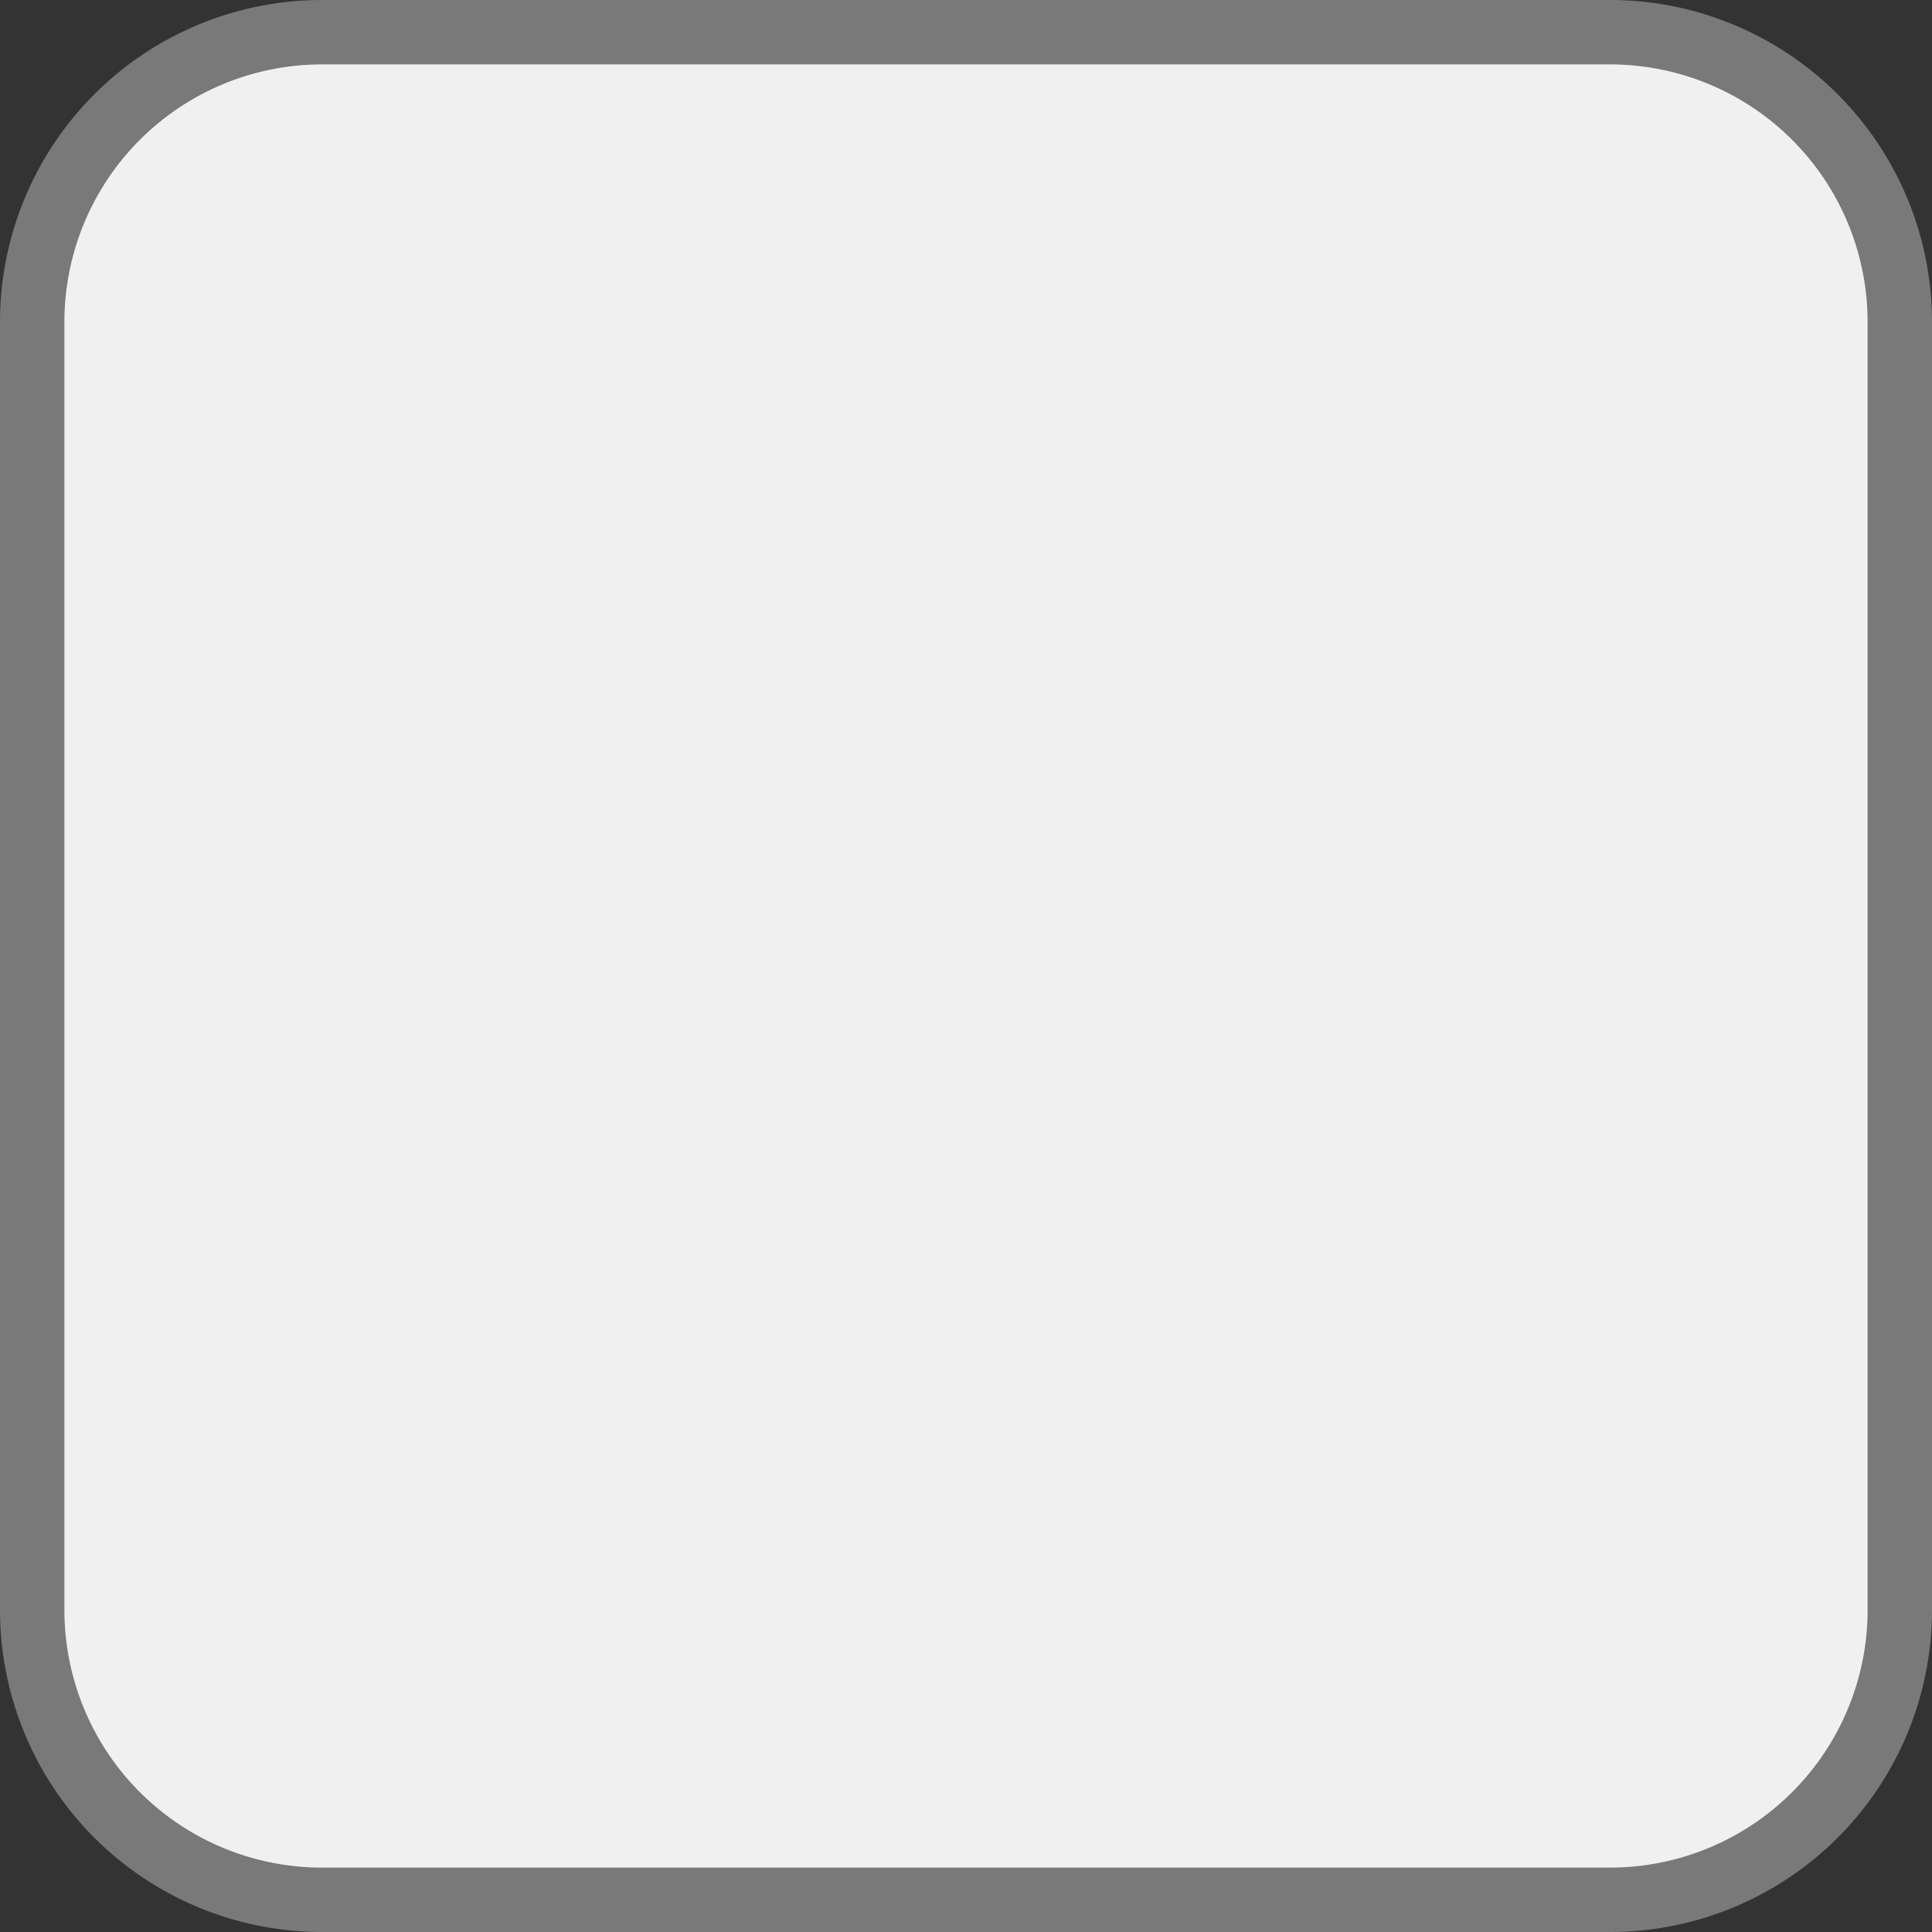 ﻿<?xml version="1.0" encoding="utf-8"?>
<svg version="1.1" xmlns:xlink="http://www.w3.org/1999/xlink" width="30px" height="30px" viewBox="0 101  30 30" xmlns="http://www.w3.org/2000/svg">
  <rect x="0" y="101" width="30" height="30" fill="#333333" stroke="none"/>
  <path d="M 0.5 106  A 4.5 4.5 0 0 1 5 101.5 L 25 101.5  A 4.5 4.5 0 0 1 29.5 106 L 29.5 126  A 4.5 4.5 0 0 1 25 130.5 L 5 130.5  A 4.5 4.5 0 0 1 0.5 126 L 0.5 106  Z " fill-rule="nonzero" fill="#f0f0f0" stroke="none" />
  <path d="M 0.5 106  A 4.5 4.5 0 0 1 5 101.5 L 25 101.5  A 4.5 4.5 0 0 1 29.5 106 L 29.5 126  A 4.5 4.5 0 0 1 25 130.5 L 5 130.5  A 4.5 4.5 0 0 1 0.5 126 L 0.5 106  Z " stroke-width="1" stroke="#797979" fill="none" />
</svg>